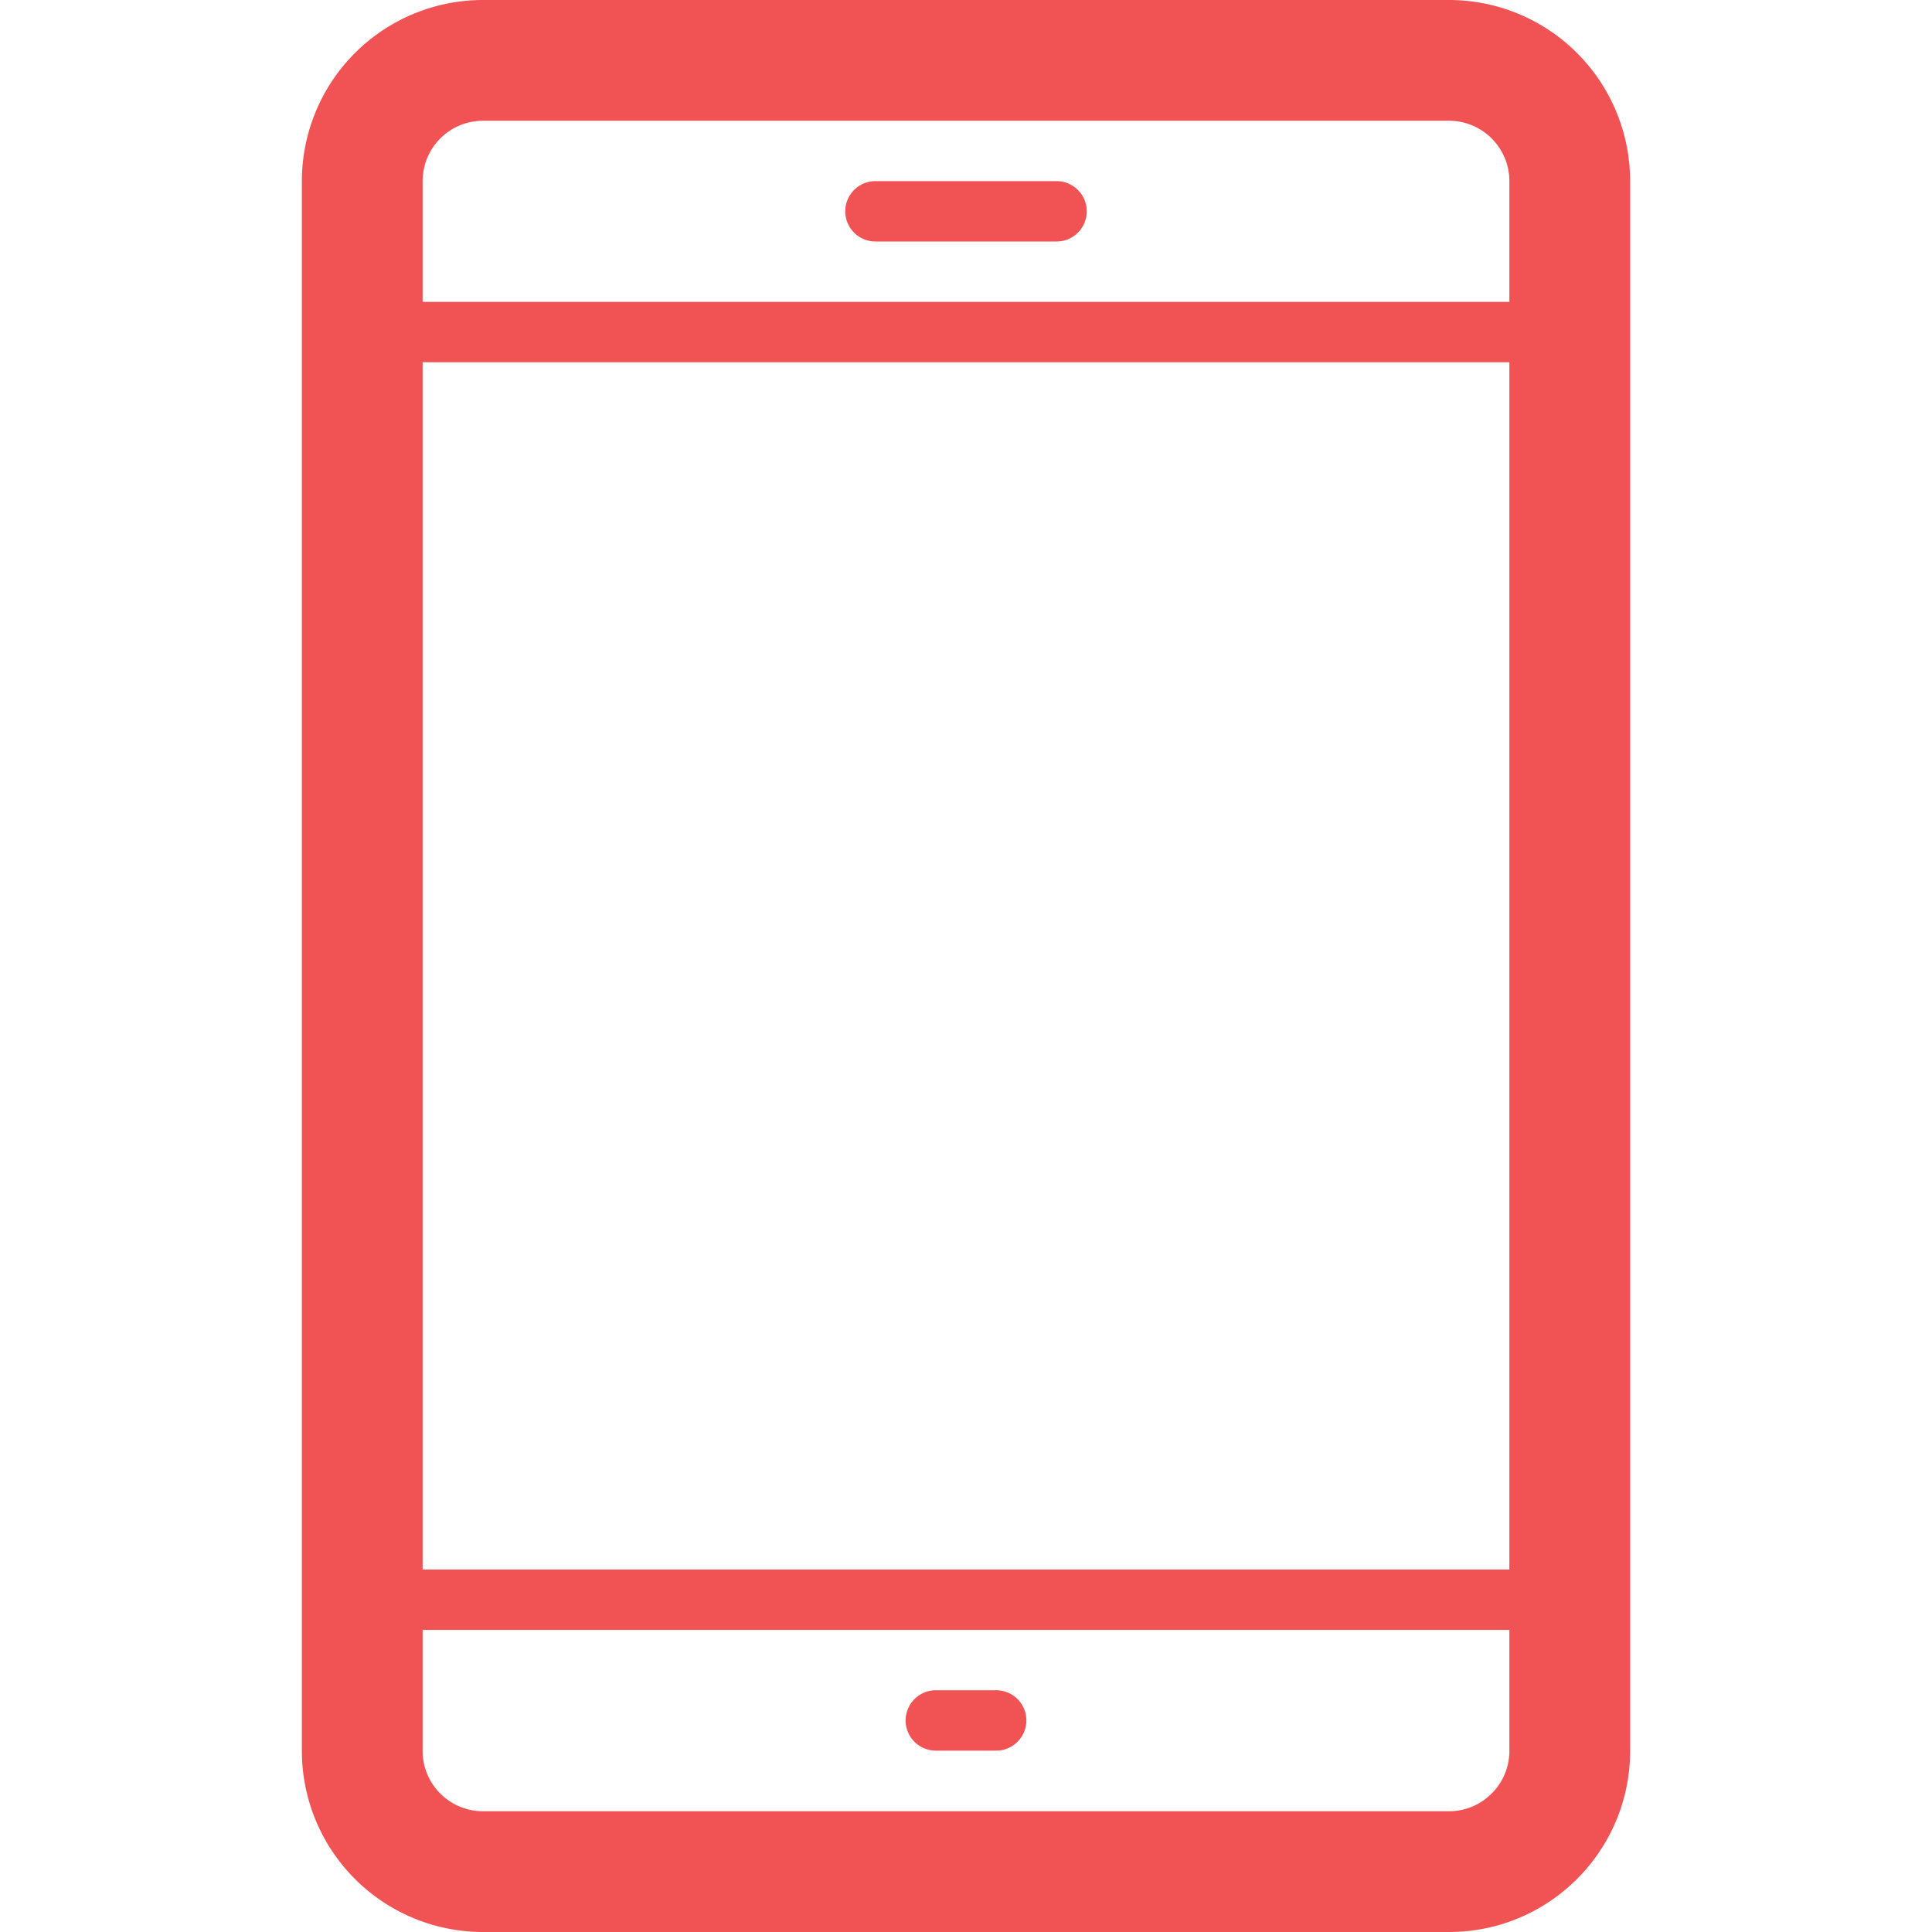 <svg viewBox="0 0 32 32" xml:space="preserve" xmlns="http://www.w3.org/2000/svg"><g fill="#f15355" class="fill-333333"><path d="M24 0H8a3 3 0 0 0-3 3v26a3 3 0 0 0 3 3h16c1.656 0 3-1.344 3-3V3a3 3 0 0 0-3-3zm1 29c0 .551-.449 1-1 1H8a1 1 0 0 1-1-1v-2.004h18V29zm0-3.004H7V6h18v19.996zM25 5H7V3a1 1 0 0 1 1-1h16c.551 0 1 .448 1 1v2z"></path><path d="M18 3.5a.5.5 0 0 1-.5.5h-3a.499.499 0 1 1 0-1h3a.5.5 0 0 1 .5.5zM17 28.496c0 .275-.225.5-.5.5h-1a.5.5 0 1 1 0-1h1a.5.5 0 0 1 .5.5z"></path></g></svg>